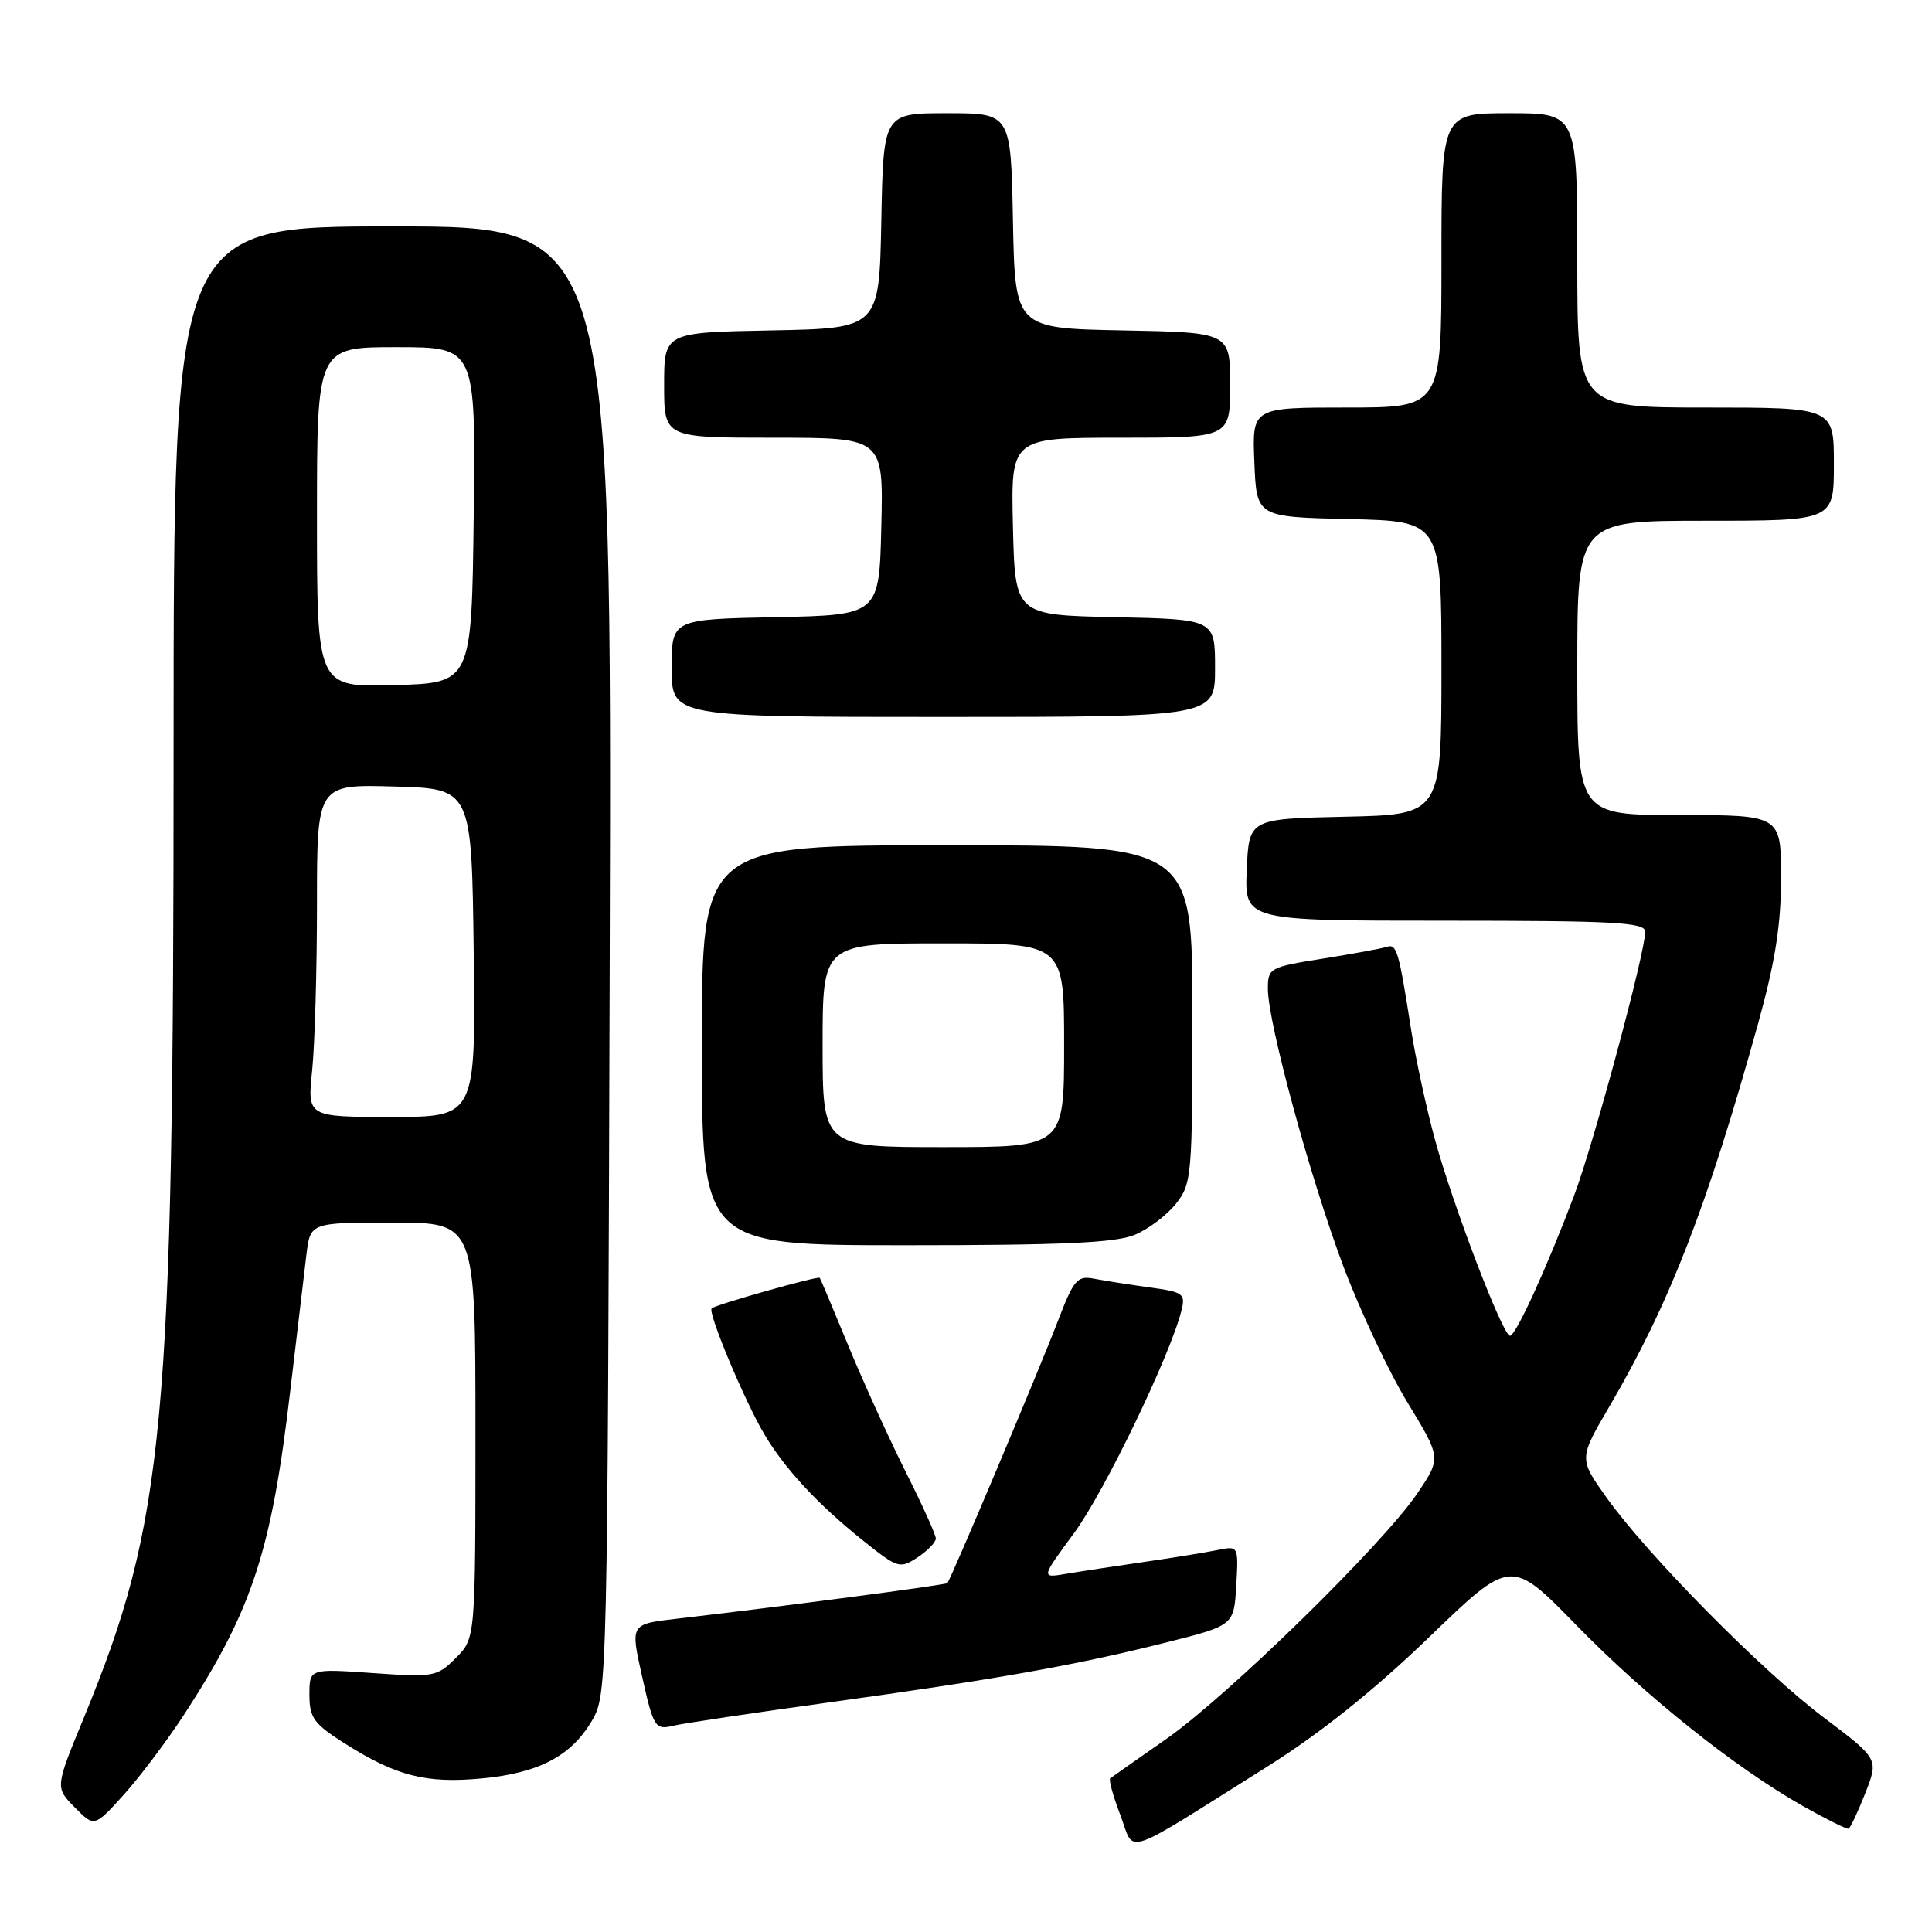 <?xml version="1.0" encoding="UTF-8" standalone="no"?>
<!DOCTYPE svg PUBLIC "-//W3C//DTD SVG 1.1//EN" "http://www.w3.org/Graphics/SVG/1.1/DTD/svg11.dtd" >
<svg xmlns="http://www.w3.org/2000/svg" xmlns:xlink="http://www.w3.org/1999/xlink" version="1.1" viewBox="0 0 256 256">
 <g >
 <path fill="currentColor"
d=" M 167.96 234.06 C 174.92 229.69 182.05 223.99 189.31 216.99 C 200.21 206.47 200.21 206.47 208.86 215.33 C 218.11 224.81 229.95 234.26 238.95 239.34 C 242.00 241.06 244.70 242.40 244.94 242.31 C 245.18 242.22 246.18 240.10 247.16 237.61 C 248.94 233.07 248.94 233.07 241.70 227.61 C 233.50 221.44 218.29 206.05 212.84 198.39 C 209.21 193.28 209.21 193.28 213.24 186.39 C 221.21 172.78 226.21 159.91 232.97 135.58 C 235.23 127.43 236.00 122.53 236.00 116.33 C 236.00 108.00 236.00 108.00 222.50 108.00 C 209.00 108.00 209.00 108.00 209.00 88.50 C 209.00 69.00 209.00 69.00 226.00 69.00 C 243.00 69.00 243.00 69.00 243.00 61.50 C 243.00 54.00 243.00 54.00 226.00 54.00 C 209.00 54.00 209.00 54.00 209.00 34.50 C 209.00 15.00 209.00 15.00 200.00 15.00 C 191.00 15.00 191.00 15.00 191.00 34.50 C 191.00 54.00 191.00 54.00 178.46 54.00 C 165.91 54.00 165.91 54.00 166.21 61.25 C 166.50 68.50 166.50 68.50 178.75 68.78 C 191.00 69.06 191.00 69.06 191.00 88.50 C 191.00 107.94 191.00 107.94 178.25 108.22 C 165.50 108.50 165.50 108.50 165.20 115.25 C 164.91 122.00 164.91 122.00 191.45 122.00 C 214.04 122.00 218.00 122.22 218.00 123.46 C 218.00 126.21 211.18 151.50 208.58 158.41 C 204.94 168.04 200.85 177.00 200.08 177.00 C 199.13 177.00 192.52 159.72 190.14 151.00 C 189.01 146.88 187.60 140.35 186.99 136.50 C 185.33 125.89 185.08 125.04 183.74 125.47 C 183.06 125.69 179.24 126.39 175.25 127.03 C 168.22 128.15 168.00 128.27 168.00 131.02 C 168.00 135.49 173.60 156.06 178.01 167.81 C 180.22 173.69 184.04 181.80 186.50 185.84 C 190.97 193.18 190.97 193.18 187.83 197.84 C 183.30 204.58 162.68 224.74 154.50 230.45 C 150.65 233.14 147.32 235.47 147.11 235.64 C 146.89 235.82 147.49 238.00 148.45 240.50 C 150.44 245.72 148.22 246.45 167.96 234.06 Z  M 24.52 227.00 C 33.44 213.25 35.98 205.47 38.46 184.30 C 39.35 176.71 40.32 168.59 40.60 166.25 C 41.12 162.00 41.12 162.00 52.06 162.00 C 63.00 162.00 63.00 162.00 63.00 189.55 C 63.00 217.09 63.00 217.09 60.40 219.69 C 57.91 222.19 57.49 222.26 49.40 221.69 C 41.00 221.10 41.00 221.10 41.00 224.57 C 41.00 227.61 41.58 228.41 45.65 231.00 C 52.50 235.34 56.42 236.34 63.77 235.66 C 71.40 234.94 75.68 232.71 78.46 227.96 C 80.47 224.55 80.50 223.00 80.79 127.25 C 81.07 30.00 81.07 30.00 52.04 30.00 C 23.00 30.00 23.00 30.00 23.00 99.49 C 23.00 188.98 21.83 201.56 11.11 227.61 C 7.30 236.85 7.30 236.85 9.90 239.48 C 12.50 242.12 12.50 242.12 16.40 237.81 C 18.54 235.44 22.20 230.57 24.52 227.00 Z  M 110.00 225.56 C 132.24 222.48 142.55 220.65 154.50 217.64 C 163.50 215.38 163.50 215.38 163.81 210.10 C 164.11 204.82 164.11 204.82 161.31 205.39 C 159.76 205.71 155.35 206.42 151.50 206.98 C 147.65 207.54 143.02 208.24 141.21 208.55 C 137.93 209.10 137.93 209.10 142.32 203.14 C 146.32 197.71 155.06 179.61 156.54 173.68 C 157.11 171.42 156.82 171.20 152.33 170.59 C 149.67 170.22 146.38 169.71 145.00 169.44 C 142.72 169.00 142.29 169.52 140.10 175.23 C 137.73 181.43 126.00 209.25 125.53 209.77 C 125.31 210.02 103.57 212.88 89.75 214.48 C 83.51 215.20 83.53 215.17 85.05 222.00 C 86.60 228.94 86.80 229.26 89.26 228.66 C 90.49 228.36 99.83 226.96 110.00 225.56 Z  M 124.00 203.86 C 124.00 203.36 122.21 199.40 120.02 195.05 C 117.84 190.70 114.41 183.17 112.41 178.32 C 110.41 173.47 108.71 169.42 108.62 169.32 C 108.39 169.04 94.77 172.89 94.30 173.37 C 93.76 173.91 98.60 185.50 101.25 190.00 C 103.94 194.56 108.34 199.32 114.32 204.10 C 118.95 207.81 119.22 207.90 121.57 206.37 C 122.90 205.49 124.00 204.36 124.00 203.86 Z  M 150.36 163.62 C 152.18 162.86 154.64 161.00 155.83 159.49 C 157.91 156.85 158.00 155.79 158.00 134.37 C 158.00 112.00 158.00 112.00 125.50 112.00 C 93.00 112.00 93.00 112.00 93.00 138.50 C 93.00 165.00 93.00 165.00 120.03 165.00 C 140.74 165.00 147.84 164.68 150.36 163.62 Z  M 161.00 88.53 C 161.00 82.06 161.00 82.06 147.75 81.78 C 134.50 81.50 134.50 81.50 134.22 69.75 C 133.94 58.00 133.94 58.00 148.47 58.00 C 163.00 58.00 163.00 58.00 163.00 51.03 C 163.00 44.05 163.00 44.05 148.75 43.78 C 134.50 43.50 134.50 43.50 134.22 29.25 C 133.95 15.00 133.95 15.00 125.50 15.00 C 117.05 15.00 117.05 15.00 116.78 29.25 C 116.50 43.50 116.50 43.50 102.25 43.78 C 88.00 44.05 88.00 44.05 88.00 51.03 C 88.00 58.00 88.00 58.00 102.53 58.00 C 117.06 58.00 117.06 58.00 116.78 69.75 C 116.50 81.50 116.50 81.50 102.75 81.78 C 89.00 82.06 89.00 82.06 89.00 88.53 C 89.00 95.00 89.00 95.00 125.00 95.00 C 161.00 95.00 161.00 95.00 161.00 88.53 Z  M 41.36 141.85 C 41.71 138.47 42.00 128.56 42.00 119.82 C 42.00 103.93 42.00 103.93 52.25 104.22 C 62.50 104.50 62.50 104.50 62.77 126.25 C 63.04 148.00 63.04 148.00 51.88 148.00 C 40.72 148.00 40.72 148.00 41.36 141.85 Z  M 42.00 68.53 C 42.00 46.00 42.00 46.00 52.52 46.00 C 63.04 46.00 63.04 46.00 62.77 68.25 C 62.50 90.50 62.50 90.50 52.25 90.78 C 42.00 91.07 42.00 91.07 42.00 68.53 Z  M 109.00 138.50 C 109.00 125.00 109.00 125.00 125.00 125.00 C 141.00 125.00 141.00 125.00 141.00 138.50 C 141.00 152.00 141.00 152.00 125.00 152.00 C 109.00 152.00 109.00 152.00 109.00 138.50 Z "/>
</g>
</svg>